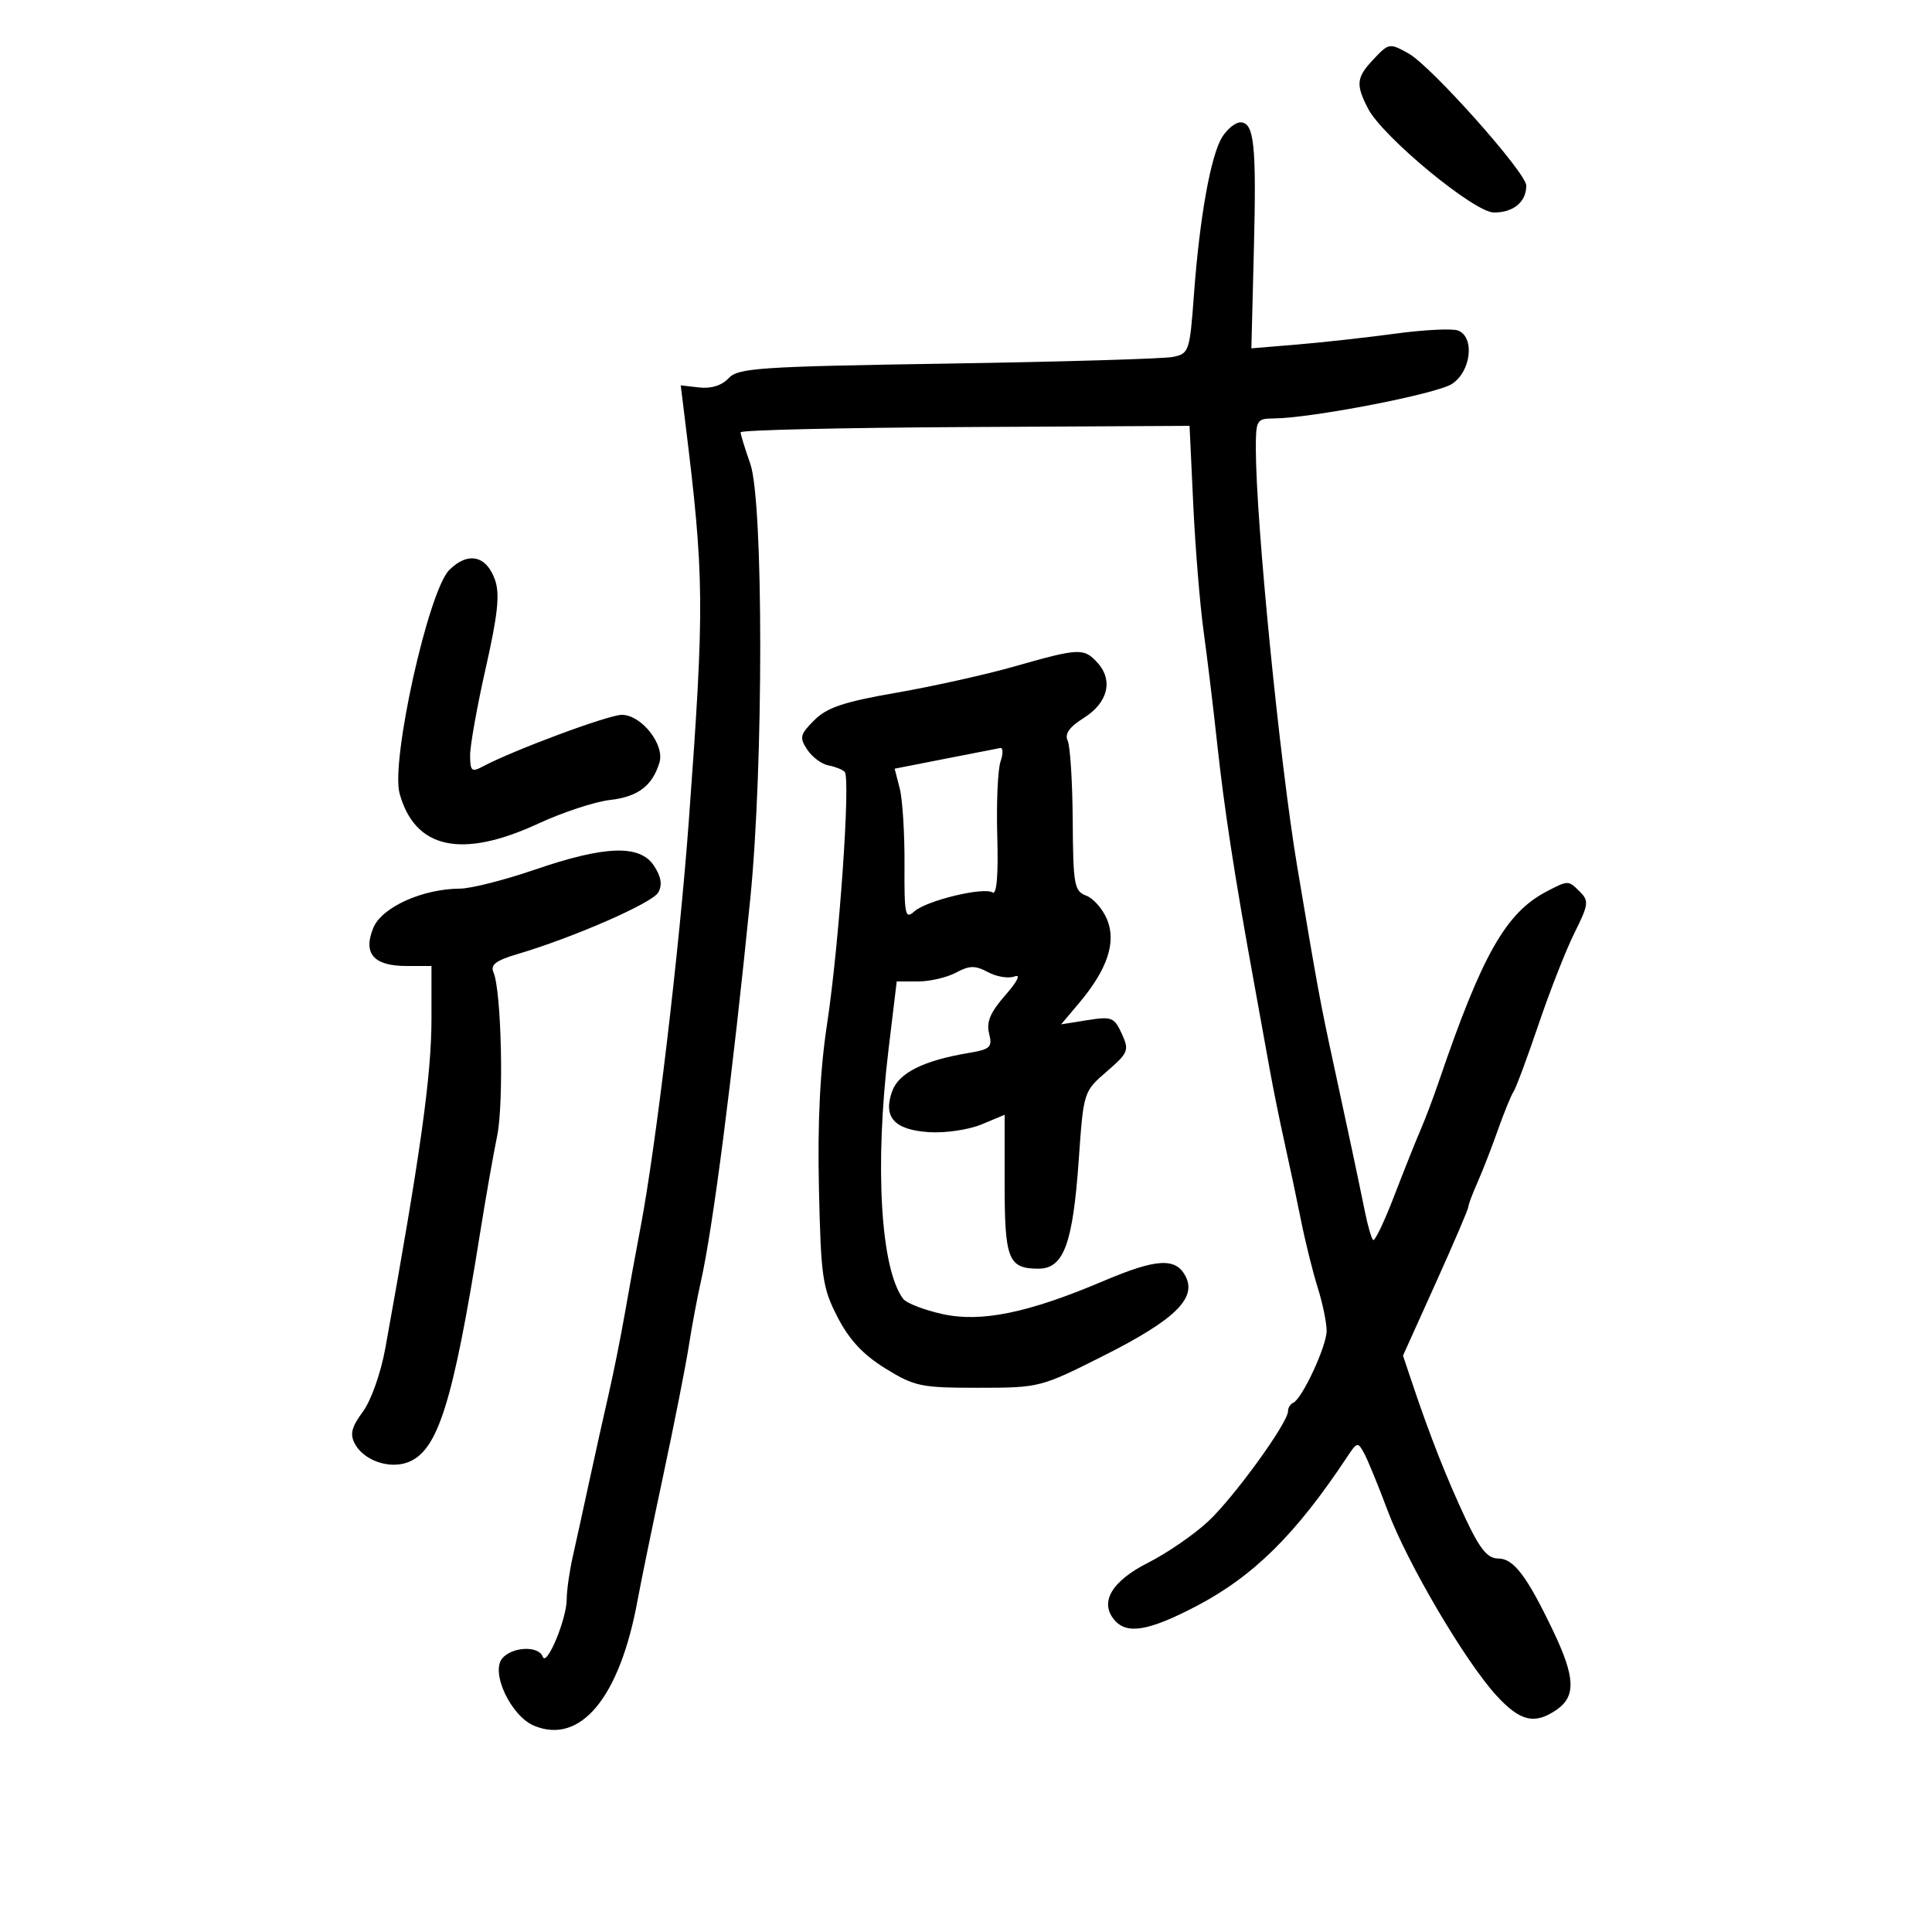 <svg xmlns="http://www.w3.org/2000/svg" width="300" height="300" viewBox="0 0 300 300" version="1.1">
	<path d="M 213.174 9.314 C 210.621 12.033, 210.509 13.150, 212.422 16.850 C 214.702 21.257, 228.923 33, 231.981 33 C 235.025 33, 237 31.353, 237 28.815 C 237 26.833, 222.222 10.250, 218.723 8.306 C 215.739 6.648, 215.667 6.661, 213.174 9.314 M 189.801 21.250 C 188.018 24.057, 186.283 33.692, 185.398 45.701 C 184.743 54.596, 184.634 54.920, 182.110 55.426 C 180.675 55.713, 164.934 56.178, 147.132 56.458 C 117.864 56.918, 114.607 57.136, 113.132 58.733 C 112.103 59.848, 110.429 60.378, 108.601 60.169 L 105.702 59.838 106.361 65.169 C 109.385 89.652, 109.425 93.849, 106.956 127.500 C 105.497 147.381, 101.872 177.918, 99.478 190.500 C 98.745 194.350, 97.637 200.425, 97.016 204 C 96.395 207.575, 95.266 213.200, 94.507 216.500 C 93.748 219.800, 92.398 225.875, 91.507 230 C 90.616 234.125, 89.462 239.387, 88.943 241.693 C 88.424 243.999, 88 246.981, 88 248.321 C 88 251.406, 84.863 258.923, 84.274 257.250 C 83.659 255.506, 79.505 255.686, 77.981 257.523 C 76.153 259.725, 79.362 266.493, 82.936 267.973 C 90.149 270.961, 96.239 263.579, 98.999 248.500 C 99.503 245.750, 101.307 236.975, 103.009 229 C 104.712 221.025, 106.488 212.025, 106.957 209 C 107.427 205.975, 108.269 201.475, 108.829 199 C 110.694 190.755, 113.711 167.384, 116.508 139.500 C 118.567 118.969, 118.563 77.846, 116.500 72 C 115.675 69.662, 115 67.468, 115.001 67.124 C 115.001 66.781, 130.687 66.416, 149.858 66.313 L 184.714 66.126 185.286 78.313 C 185.600 85.016, 186.323 93.875, 186.892 98 C 187.461 102.125, 188.413 110, 189.007 115.500 C 190.085 125.479, 191.691 135.927, 194.617 152 C 195.468 156.675, 196.609 162.975, 197.151 166 C 197.694 169.025, 198.742 174.200, 199.480 177.500 C 200.218 180.800, 201.361 186.200, 202.019 189.500 C 202.678 192.800, 203.843 197.493, 204.609 199.928 C 205.374 202.364, 206 205.387, 206 206.647 C 206 209.037, 202.176 217.254, 200.795 217.833 C 200.358 218.017, 200 218.604, 200 219.138 C 200 220.927, 191.650 232.457, 187.632 236.217 C 185.447 238.261, 181.250 241.153, 178.305 242.643 C 172.645 245.507, 170.713 248.744, 173.011 251.513 C 174.941 253.839, 178.294 253.292, 185.677 249.448 C 194.591 244.807, 201.193 238.289, 209.154 226.272 C 210.745 223.871, 210.849 223.850, 211.850 225.720 C 212.423 226.790, 214.056 230.778, 215.479 234.583 C 218.515 242.698, 227.503 257.975, 232.363 263.281 C 236.068 267.325, 238.344 267.848, 241.777 265.443 C 244.720 263.382, 244.581 260.398, 241.215 253.340 C 237.108 244.731, 235.042 242, 232.633 242 C 231.003 242, 229.824 240.576, 227.657 235.987 C 224.748 229.826, 222.035 222.958, 219.366 214.998 L 217.857 210.497 222.928 199.256 C 225.718 193.074, 228 187.743, 228 187.409 C 228 187.075, 228.633 185.384, 229.406 183.651 C 230.179 181.918, 231.606 178.250, 232.578 175.500 C 233.549 172.750, 234.651 170.050, 235.027 169.500 C 235.402 168.950, 237.159 164.225, 238.930 159 C 240.702 153.775, 243.219 147.372, 244.524 144.770 C 246.648 140.538, 246.737 139.880, 245.377 138.520 C 243.523 136.666, 243.541 136.667, 240.200 138.405 C 233.830 141.720, 230.150 148.201, 223.400 168 C 222.556 170.475, 221.279 173.850, 220.563 175.500 C 219.847 177.150, 218.006 181.765, 216.470 185.756 C 214.935 189.747, 213.469 192.803, 213.213 192.546 C 212.956 192.289, 212.398 190.374, 211.974 188.290 C 210.827 182.660, 209.333 175.625, 207.028 165 C 205.016 155.729, 204.529 153.077, 201.420 134.500 C 198.717 118.347, 195.022 81.040, 195.007 69.750 C 195 65.239, 195.138 64.999, 197.750 64.978 C 203.693 64.929, 223.084 61.175, 225.472 59.610 C 228.439 57.666, 229.035 52.334, 226.399 51.323 C 225.518 50.985, 221.130 51.204, 216.649 51.810 C 212.167 52.416, 205.307 53.177, 201.406 53.501 L 194.311 54.090 194.700 38.795 C 195.116 22.433, 194.751 19, 192.596 19 C 191.845 19, 190.587 20.012, 189.801 21.250 M 69.763 88.510 C 66.519 91.753, 60.652 118.157, 62.050 123.219 C 64.427 131.827, 71.676 133.400, 83.579 127.890 C 87.368 126.137, 92.369 124.487, 94.693 124.225 C 99.050 123.734, 101.296 122.039, 102.399 118.407 C 103.246 115.621, 99.599 111, 96.553 111 C 94.476 111, 79.635 116.519, 74.905 119.051 C 73.242 119.941, 73 119.714, 73 117.267 C 73 115.725, 74.095 109.616, 75.434 103.692 C 77.298 95.443, 77.634 92.250, 76.871 90.060 C 75.540 86.243, 72.658 85.614, 69.763 88.510 M 157.500 103.491 C 153.100 104.746, 144.870 106.578, 139.212 107.561 C 131.036 108.982, 128.415 109.858, 126.443 111.830 C 124.220 114.053, 124.107 114.528, 125.351 116.405 C 126.114 117.557, 127.585 118.656, 128.619 118.847 C 129.654 119.038, 130.797 119.488, 131.160 119.847 C 132.111 120.788, 130.305 146.660, 128.427 159 C 127.334 166.189, 126.935 174.241, 127.165 184.534 C 127.473 198.338, 127.709 199.973, 130.055 204.525 C 131.868 208.043, 134.023 210.356, 137.479 212.491 C 142.008 215.290, 143.018 215.500, 151.924 215.493 C 161.418 215.487, 161.585 215.444, 171.411 210.493 C 182.459 204.927, 185.905 201.560, 184.067 198.125 C 182.526 195.246, 179.551 195.430, 171.355 198.912 C 159.661 203.880, 152.337 205.382, 146.327 204.043 C 143.482 203.410, 140.749 202.353, 140.252 201.696 C 136.736 197.035, 135.792 181.015, 137.971 162.950 L 139.244 152.400 142.564 152.400 C 144.390 152.400, 147.035 151.784, 148.442 151.031 C 150.558 149.899, 151.421 149.887, 153.433 150.964 C 154.770 151.680, 156.622 151.975, 157.547 151.620 C 158.560 151.232, 157.987 152.390, 156.107 154.531 C 153.778 157.183, 153.137 158.697, 153.585 160.481 C 154.123 162.627, 153.788 162.941, 150.343 163.517 C 143.405 164.678, 139.555 166.607, 138.538 169.434 C 137.083 173.477, 138.850 175.444, 144.262 175.801 C 146.769 175.967, 150.435 175.427, 152.410 174.602 L 156 173.102 156 183.851 C 156 195.566, 156.572 197, 161.251 197 C 165.179 197, 166.595 193.158, 167.515 180 C 168.247 169.539, 168.263 169.488, 171.848 166.388 C 175.223 163.469, 175.368 163.104, 174.189 160.515 C 173.029 157.969, 172.615 157.806, 168.852 158.408 L 164.772 159.060 167.537 155.780 C 171.949 150.548, 173.373 146.314, 171.909 142.779 C 171.234 141.151, 169.773 139.482, 168.662 139.071 C 166.811 138.386, 166.636 137.412, 166.571 127.412 C 166.532 121.410, 166.178 115.825, 165.785 115 C 165.289 113.960, 166.055 112.882, 168.285 111.484 C 172.032 109.135, 172.902 105.654, 170.425 102.918 C 168.312 100.583, 167.582 100.615, 157.500 103.491 M 146.710 117.833 L 138.921 119.362 139.710 122.431 C 140.145 124.119, 140.478 129.425, 140.451 134.223 C 140.408 142.075, 140.559 142.804, 141.968 141.529 C 143.823 139.850, 152.699 137.696, 154.127 138.579 C 154.770 138.976, 155.029 135.871, 154.856 129.847 C 154.708 124.706, 154.936 119.487, 155.361 118.250 C 155.787 117.013, 155.767 116.068, 155.317 116.152 C 154.868 116.235, 150.995 116.992, 146.710 117.833 M 83 135.055 C 78.325 136.659, 73.118 137.978, 71.428 137.986 C 65.617 138.013, 59.298 140.867, 57.974 144.062 C 56.322 148.050, 58.013 150, 63.122 150 L 67 150 67 158.126 C 67 167.006, 65.313 179.064, 59.838 209.324 C 59.138 213.196, 57.625 217.475, 56.342 219.215 C 54.584 221.596, 54.308 222.706, 55.101 224.188 C 56.493 226.789, 60.443 228.162, 63.352 227.056 C 67.995 225.291, 70.330 217.872, 74.541 191.500 C 75.420 186, 76.614 179.205, 77.195 176.399 C 78.257 171.271, 77.865 153.820, 76.624 150.974 C 76.122 149.823, 77.016 149.137, 80.268 148.176 C 89.007 145.596, 101.295 140.225, 102.213 138.583 C 102.873 137.404, 102.674 136.152, 101.557 134.446 C 99.370 131.109, 93.986 131.286, 83 135.055" stroke="none" fill="black" fill-rule="evenodd"/>
</svg>